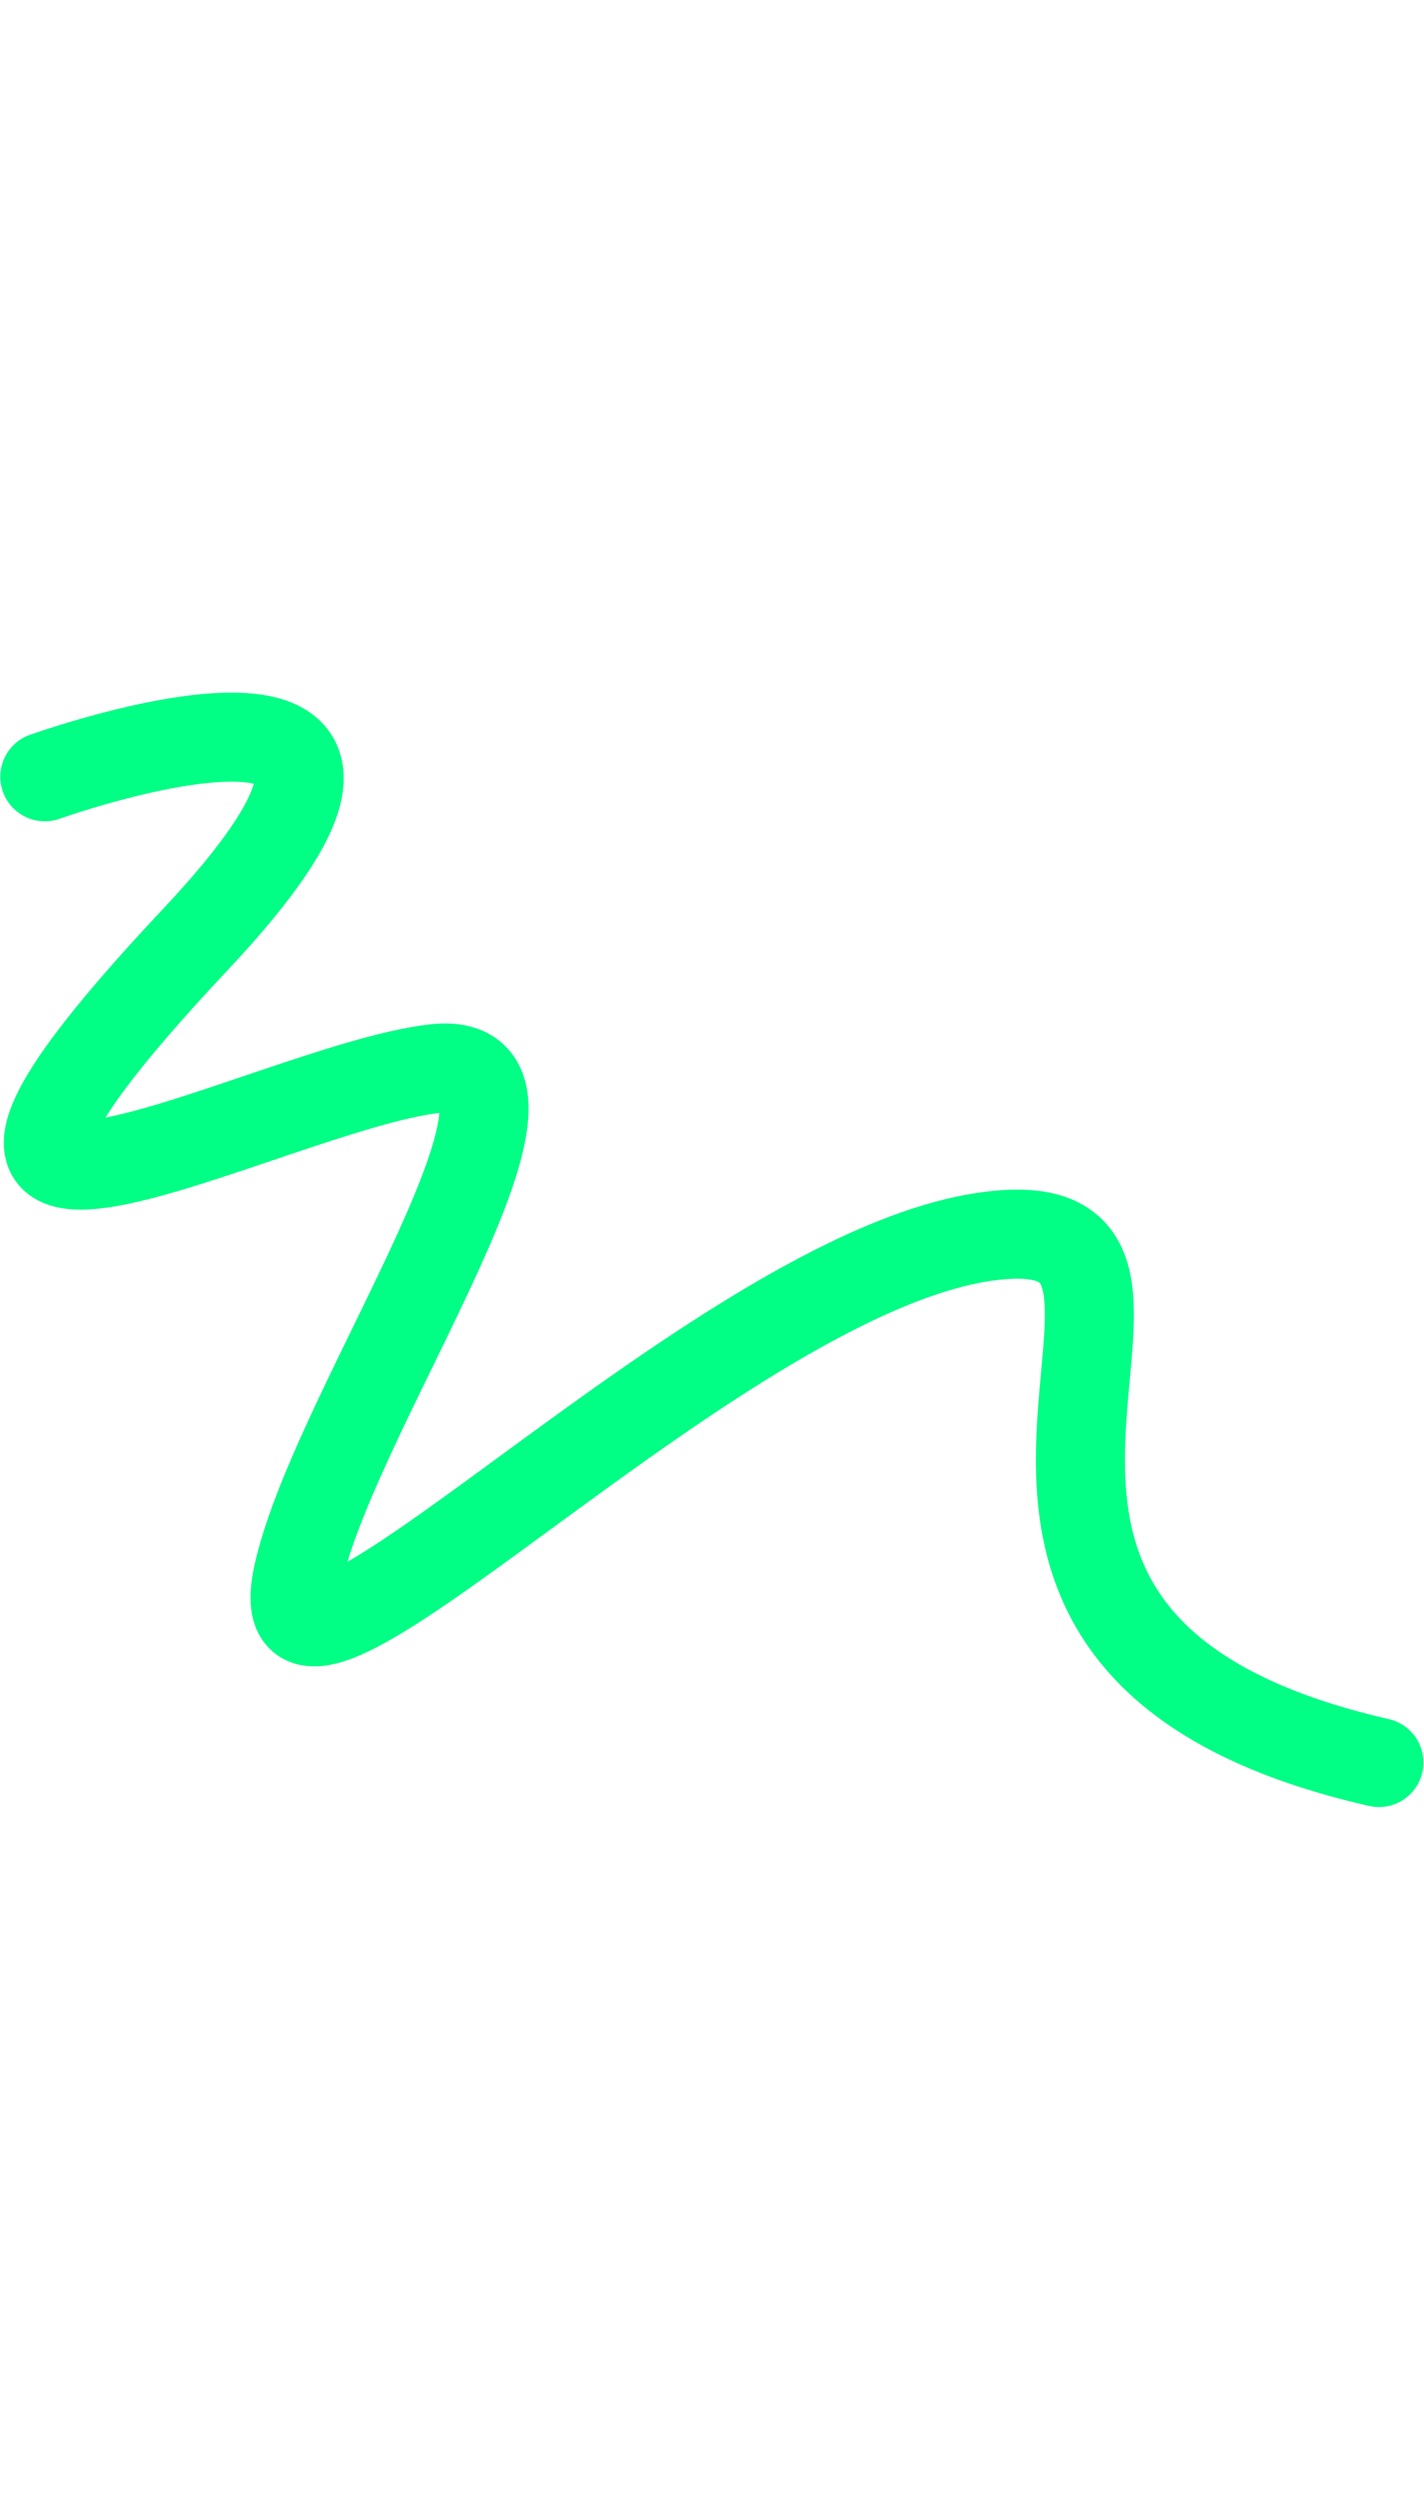 <svg class="green-stroke" width="700" height="1228" viewBox="0 0 1569 1228" fill="none" xmlns="http://www.w3.org/2000/svg"><path d="M49.336 93.021C176.666 49.114 501.009 -31.628 215.308 272.161C-200.93 714.751 294.339 435.497 478.747 414.421C648.877 394.977 370.733 783.252 328.583 970.299C277.957 1194.95 784.335 638.356 1089.93 598.839C1387.17 560.401 918.685 1041.43 1519.34 1178.42" stroke="#00FF84" stroke-width="98.052" stroke-linecap="round"></path></svg>